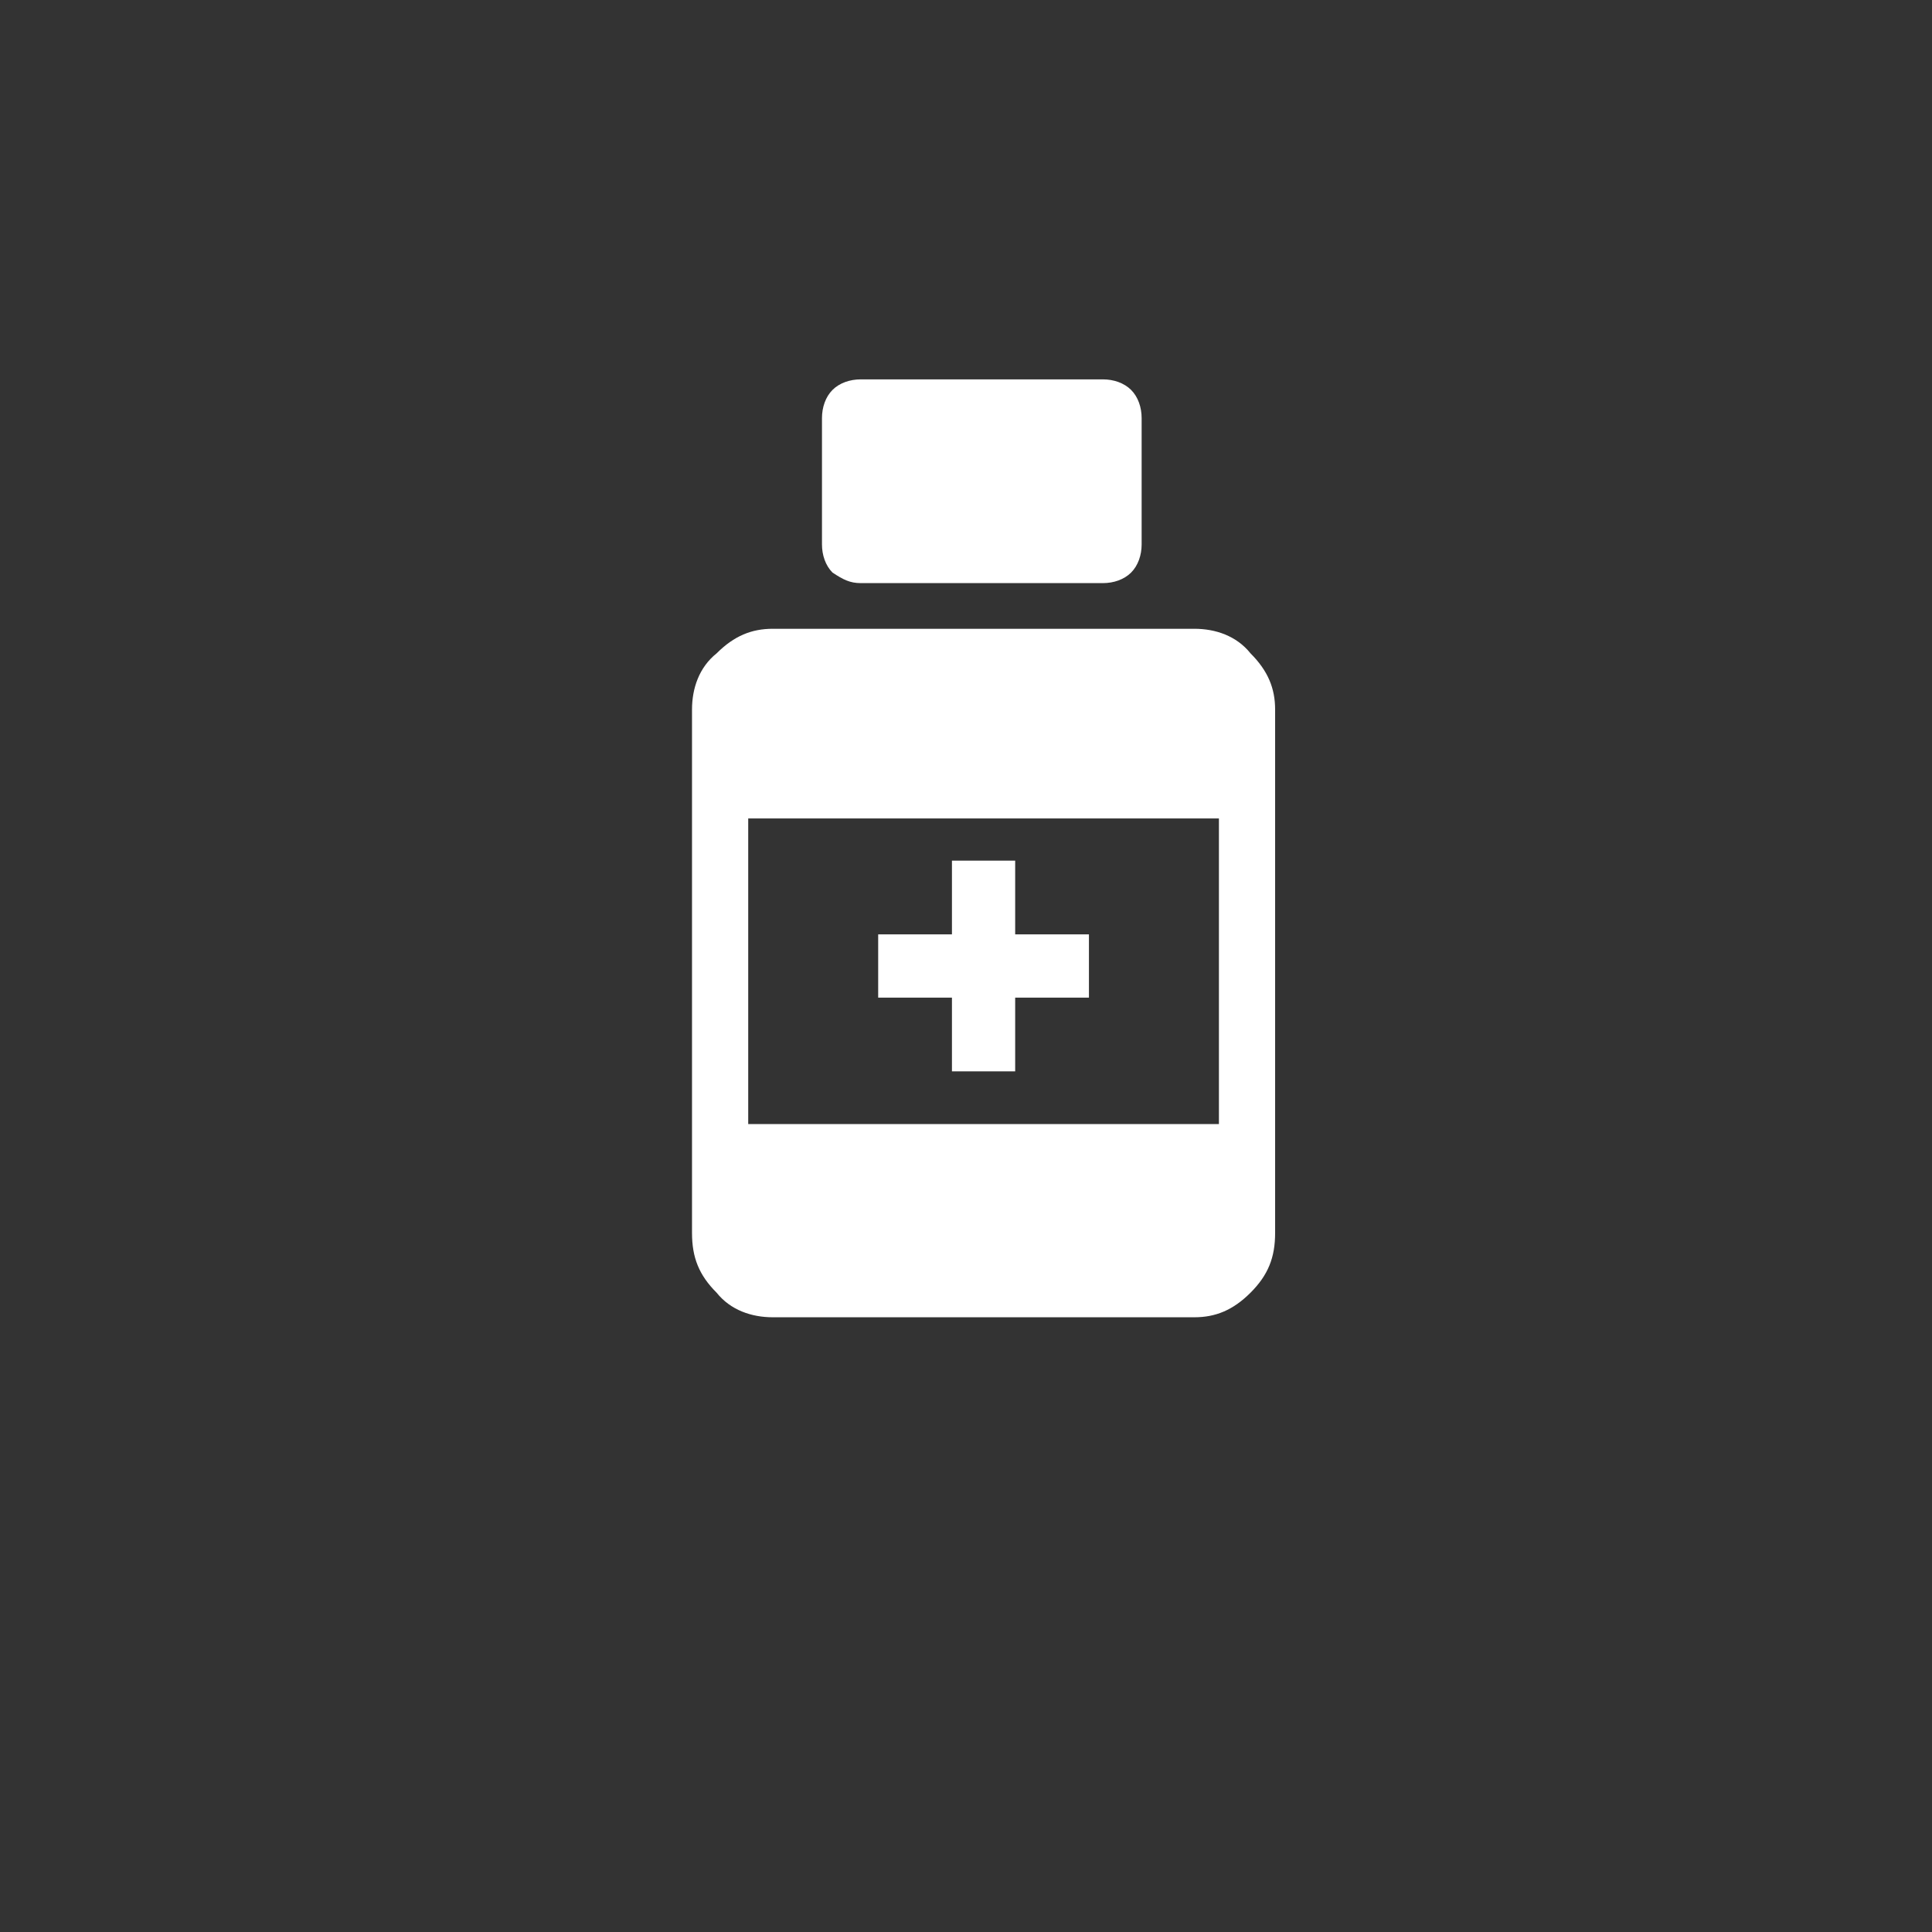 <?xml version="1.0" encoding="utf-8"?>
<!-- Generator: Adobe Illustrator 19.0.0, SVG Export Plug-In . SVG Version: 6.00 Build 0)  -->
<svg version="1.1" xmlns="http://www.w3.org/2000/svg" xmlns:xlink="http://www.w3.org/1999/xlink" x="0px" y="0px"
	 viewBox="-452 253 55 55" style="enable-background:new -452 253 55 55;" xml:space="preserve">
<rect x="-452" y="253" width="55" height="55" fill="#333333" stroke="none"/>
<style type="text/css">
	.st0{fill:#FFFFFF;}
</style>
<g id="Layer_1">
	<g>
		<path class="st0" d="M-416.4,271.6c0.5,0.5,0.7,1,0.7,1.6v14.9c0,0.7-0.2,1.2-0.7,1.7c-0.5,0.5-1,0.7-1.6,0.7h-12
			c-0.6,0-1.2-0.2-1.6-0.7c-0.5-0.5-0.7-1-0.7-1.7v-14.9c0-0.6,0.2-1.2,0.7-1.6c0.5-0.5,1-0.7,1.6-0.7h12
			C-417.4,270.9-416.8,271.1-416.4,271.6z M-417.3,276.3h-13.4v8.7h13.4V276.3z M-428.3,269.3c-0.2-0.2-0.3-0.5-0.3-0.8v-3.6
			c0-0.3,0.1-0.6,0.3-0.8c0.2-0.2,0.5-0.3,0.8-0.3h6.9c0.3,0,0.6,0.1,0.8,0.3c0.2,0.2,0.3,0.5,0.3,0.8v3.6c0,0.3-0.1,0.6-0.3,0.8
			c-0.2,0.2-0.5,0.3-0.8,0.3h-6.9C-427.8,269.6-428,269.5-428.3,269.3z M-424.9,281.4h-2.1v-1.8h2.1v-2.1h1.8v2.1h2.1v1.8h-2.1v2.1
			h-1.8V281.4z"/>
	</g>
</g>
<g id="Layer_2">
</g>
</svg>
